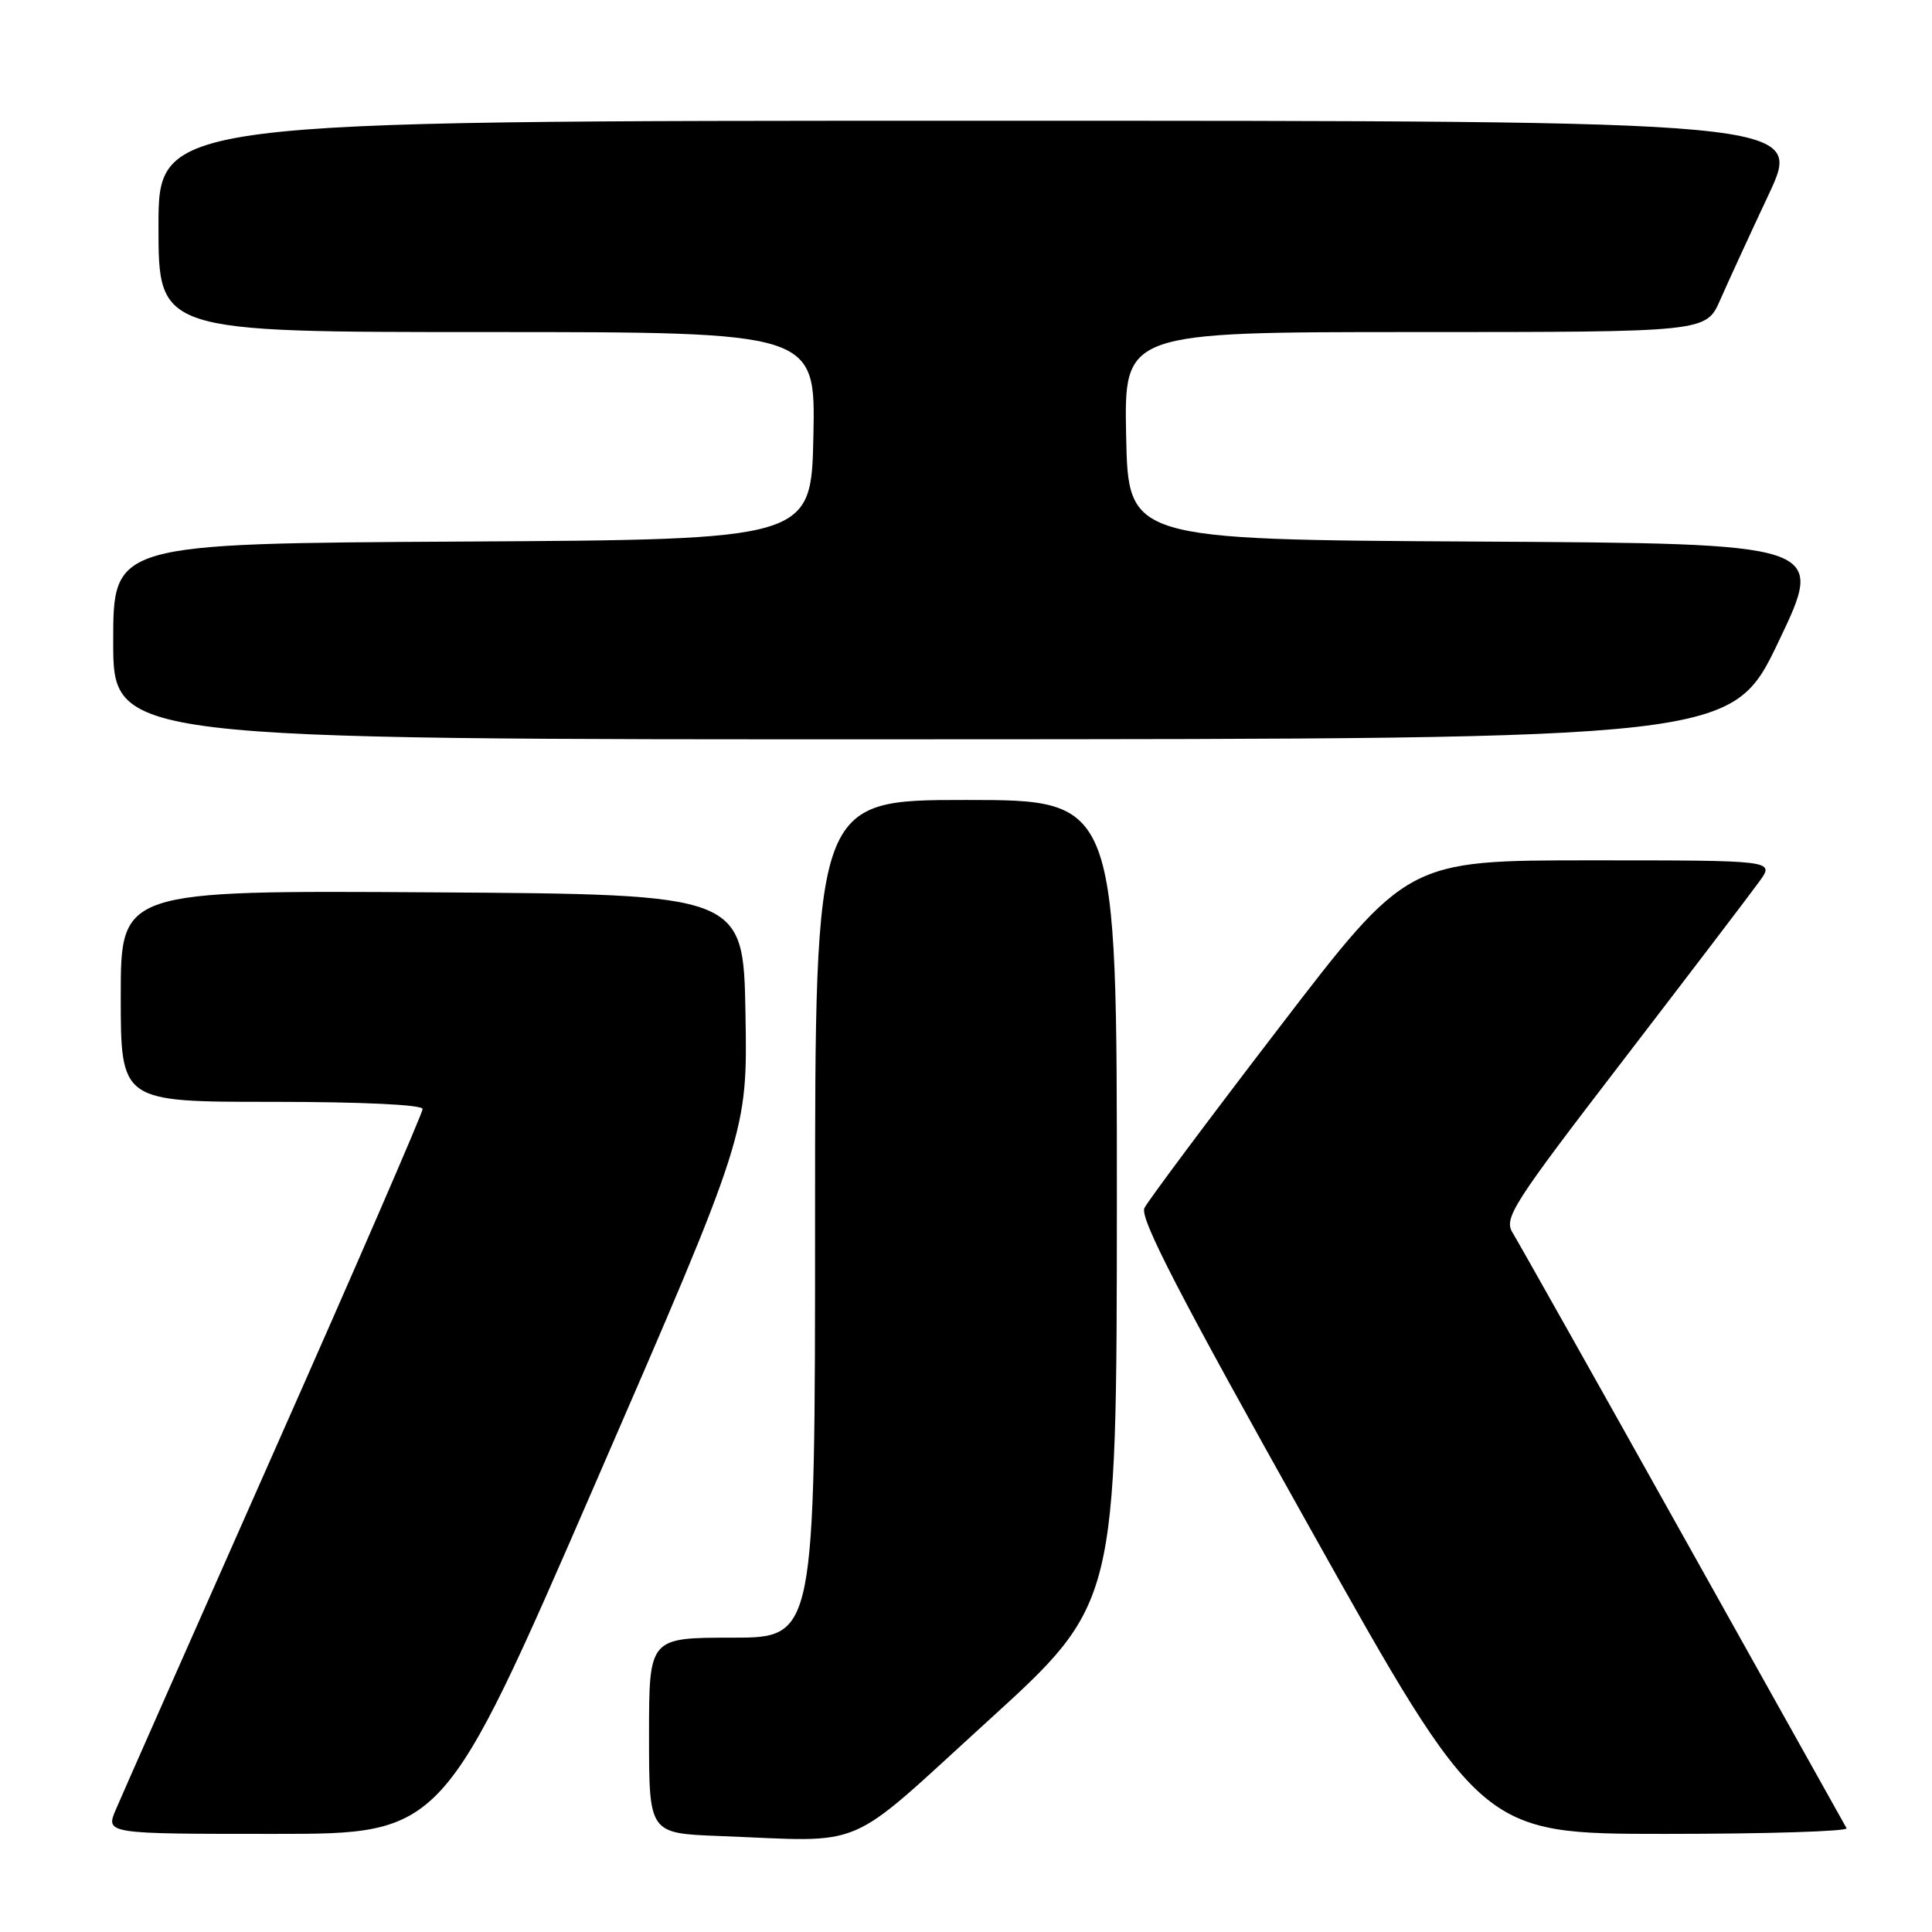 <?xml version="1.0" encoding="UTF-8" standalone="no"?>
<!DOCTYPE svg PUBLIC "-//W3C//DTD SVG 1.1//EN" "http://www.w3.org/Graphics/SVG/1.1/DTD/svg11.dtd" >
<svg xmlns="http://www.w3.org/2000/svg" xmlns:xlink="http://www.w3.org/1999/xlink" version="1.1" viewBox="0 0 256 256">
 <g >
 <path fill="currentColor"
d=" M 130.94 228.00 C 147.97 212.50 147.97 212.50 147.99 159.25 C 148.00 106.00 148.00 106.00 128.00 106.00 C 108.00 106.00 108.00 106.00 108.00 161.50 C 108.00 217.00 108.00 217.00 97.00 217.00 C 86.00 217.00 86.00 217.00 86.00 229.96 C 86.00 242.92 86.00 242.92 95.25 243.28 C 115.20 244.04 111.65 245.56 130.94 228.00 Z  M 78.88 196.57 C 99.05 150.14 99.05 150.14 98.78 134.32 C 98.50 118.50 98.50 118.50 57.25 118.24 C 16.00 117.98 16.00 117.98 16.00 131.99 C 16.00 146.00 16.00 146.00 36.00 146.00 C 47.97 146.00 56.00 146.38 56.00 146.95 C 56.00 147.47 47.17 167.84 36.37 192.20 C 25.58 216.57 16.12 237.96 15.36 239.75 C 13.97 243.00 13.97 243.00 36.34 243.00 C 58.72 243.00 58.72 243.00 78.88 196.57 Z  M 244.68 242.25 C 244.44 241.84 234.69 224.40 223.01 203.50 C 211.33 182.60 201.17 164.55 200.45 163.38 C 199.22 161.42 200.32 159.70 215.16 140.38 C 223.97 128.90 232.08 118.26 233.16 116.75 C 235.14 114.00 235.14 114.00 210.81 114.00 C 186.48 114.00 186.48 114.00 169.49 136.17 C 160.14 148.36 152.11 159.12 151.64 160.07 C 150.99 161.39 156.28 171.62 173.53 202.40 C 196.27 243.00 196.27 243.00 220.70 243.00 C 234.13 243.00 244.92 242.66 244.68 242.25 Z  M 235.69 84.97 C 241.88 72.02 241.88 72.02 195.69 71.76 C 149.50 71.50 149.50 71.50 149.22 57.75 C 148.94 44.00 148.94 44.00 187.51 44.00 C 226.07 44.00 226.07 44.00 227.93 39.75 C 228.96 37.41 231.85 31.11 234.37 25.75 C 238.93 16.00 238.93 16.00 129.97 16.00 C 21.00 16.00 21.00 16.00 21.00 30.00 C 21.00 44.00 21.00 44.00 64.53 44.00 C 108.06 44.00 108.06 44.00 107.78 57.75 C 107.50 71.50 107.50 71.50 61.25 71.76 C 15.00 72.02 15.00 72.02 15.00 85.01 C 15.00 98.00 15.00 98.00 122.25 97.96 C 229.50 97.93 229.50 97.93 235.69 84.97 Z "/>
</g>
</svg>